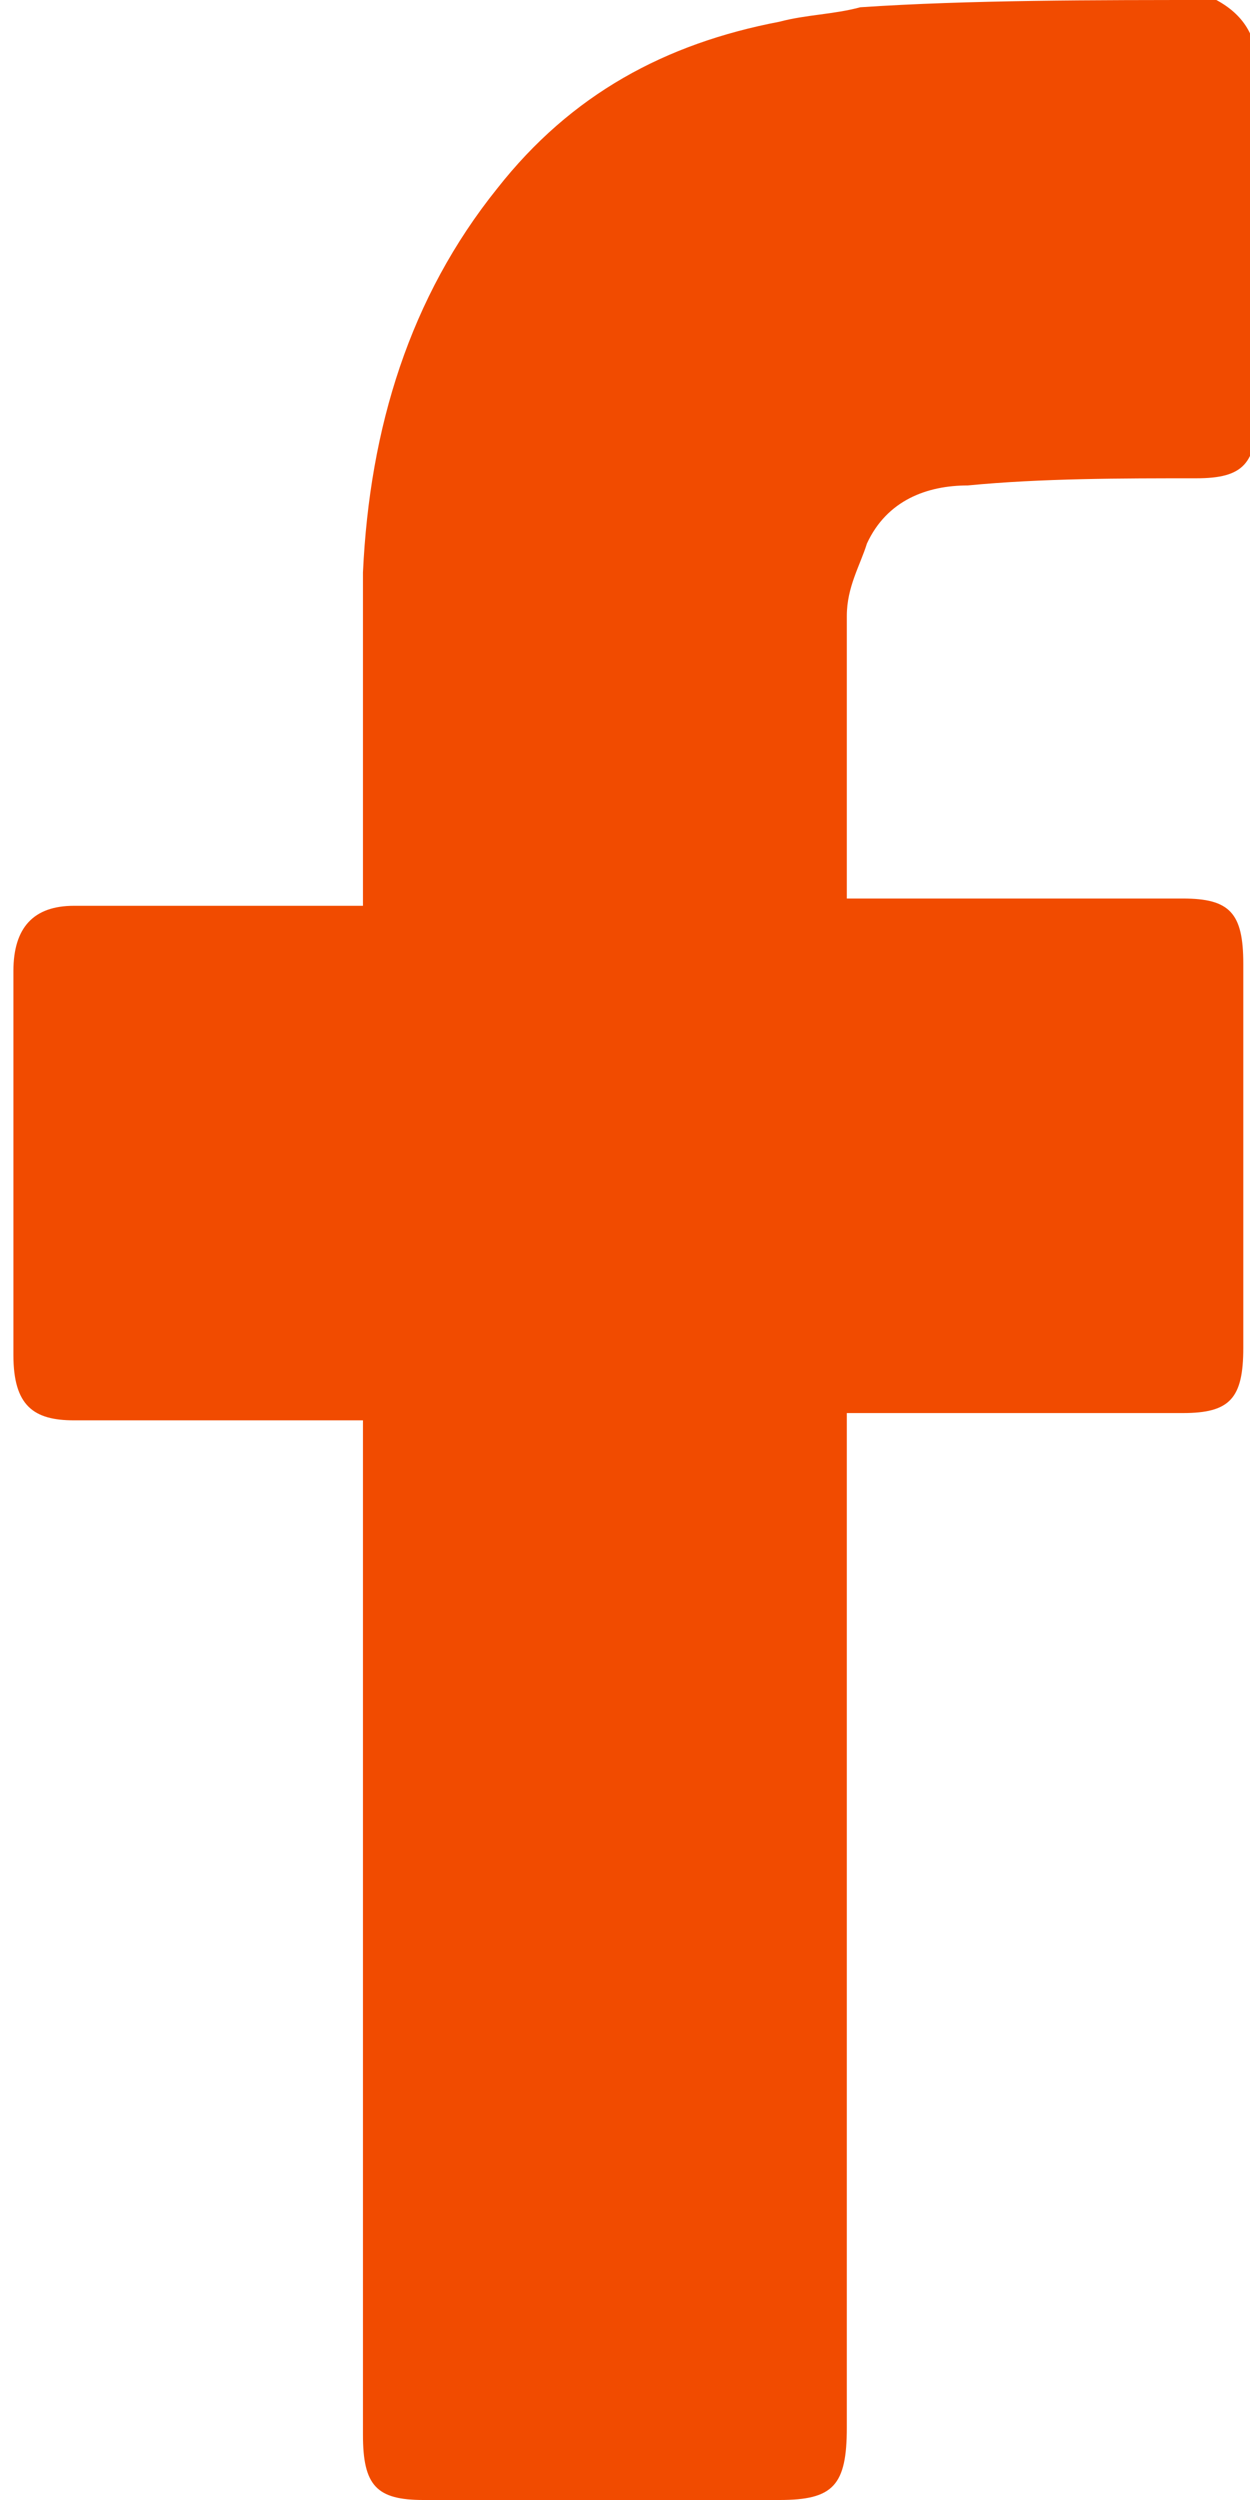 <svg width="11" height="22" viewBox="0 0 11 22" fill="none" xmlns="http://www.w3.org/2000/svg">
<path d="M10.704 0C10.941 0.128 11.059 0.319 11.059 0.574C11.059 1.594 11.059 2.614 11.059 3.635C11.059 4.081 10.941 4.209 10.527 4.209C9.876 4.209 9.167 4.209 8.516 4.272C8.161 4.272 7.806 4.4 7.629 4.783C7.57 4.974 7.452 5.165 7.452 5.42C7.452 6.249 7.452 7.078 7.452 7.907C7.511 7.907 7.57 7.907 7.688 7.907C8.575 7.907 9.521 7.907 10.409 7.907C10.823 7.907 10.941 8.035 10.941 8.481C10.941 9.629 10.941 10.713 10.941 11.861C10.941 12.307 10.823 12.435 10.409 12.435C9.521 12.435 8.575 12.435 7.688 12.435C7.629 12.435 7.57 12.435 7.452 12.435C7.452 12.562 7.452 12.626 7.452 12.69C7.452 15.559 7.452 18.429 7.452 21.362C7.452 21.872 7.333 22 6.86 22C5.796 22 4.79 22 3.726 22C3.312 22 3.194 21.872 3.194 21.426C3.194 18.556 3.194 15.623 3.194 12.754C3.194 12.69 3.194 12.562 3.194 12.499C3.134 12.499 3.016 12.499 2.957 12.499C2.188 12.499 1.419 12.499 0.651 12.499C0.296 12.499 0.118 12.371 0.118 11.925C0.118 10.777 0.118 9.693 0.118 8.545C0.118 8.162 0.296 7.971 0.651 7.971C1.419 7.971 2.188 7.971 2.957 7.971C3.016 7.971 3.075 7.971 3.194 7.971C3.194 7.907 3.194 7.78 3.194 7.716C3.194 6.823 3.194 5.93 3.194 5.038C3.253 3.762 3.608 2.614 4.376 1.658C5.027 0.829 5.855 0.383 6.86 0.191C7.097 0.128 7.333 0.128 7.57 0.064C8.516 0 9.64 0 10.704 0Z" fill="#F14B00"/>
</svg>
